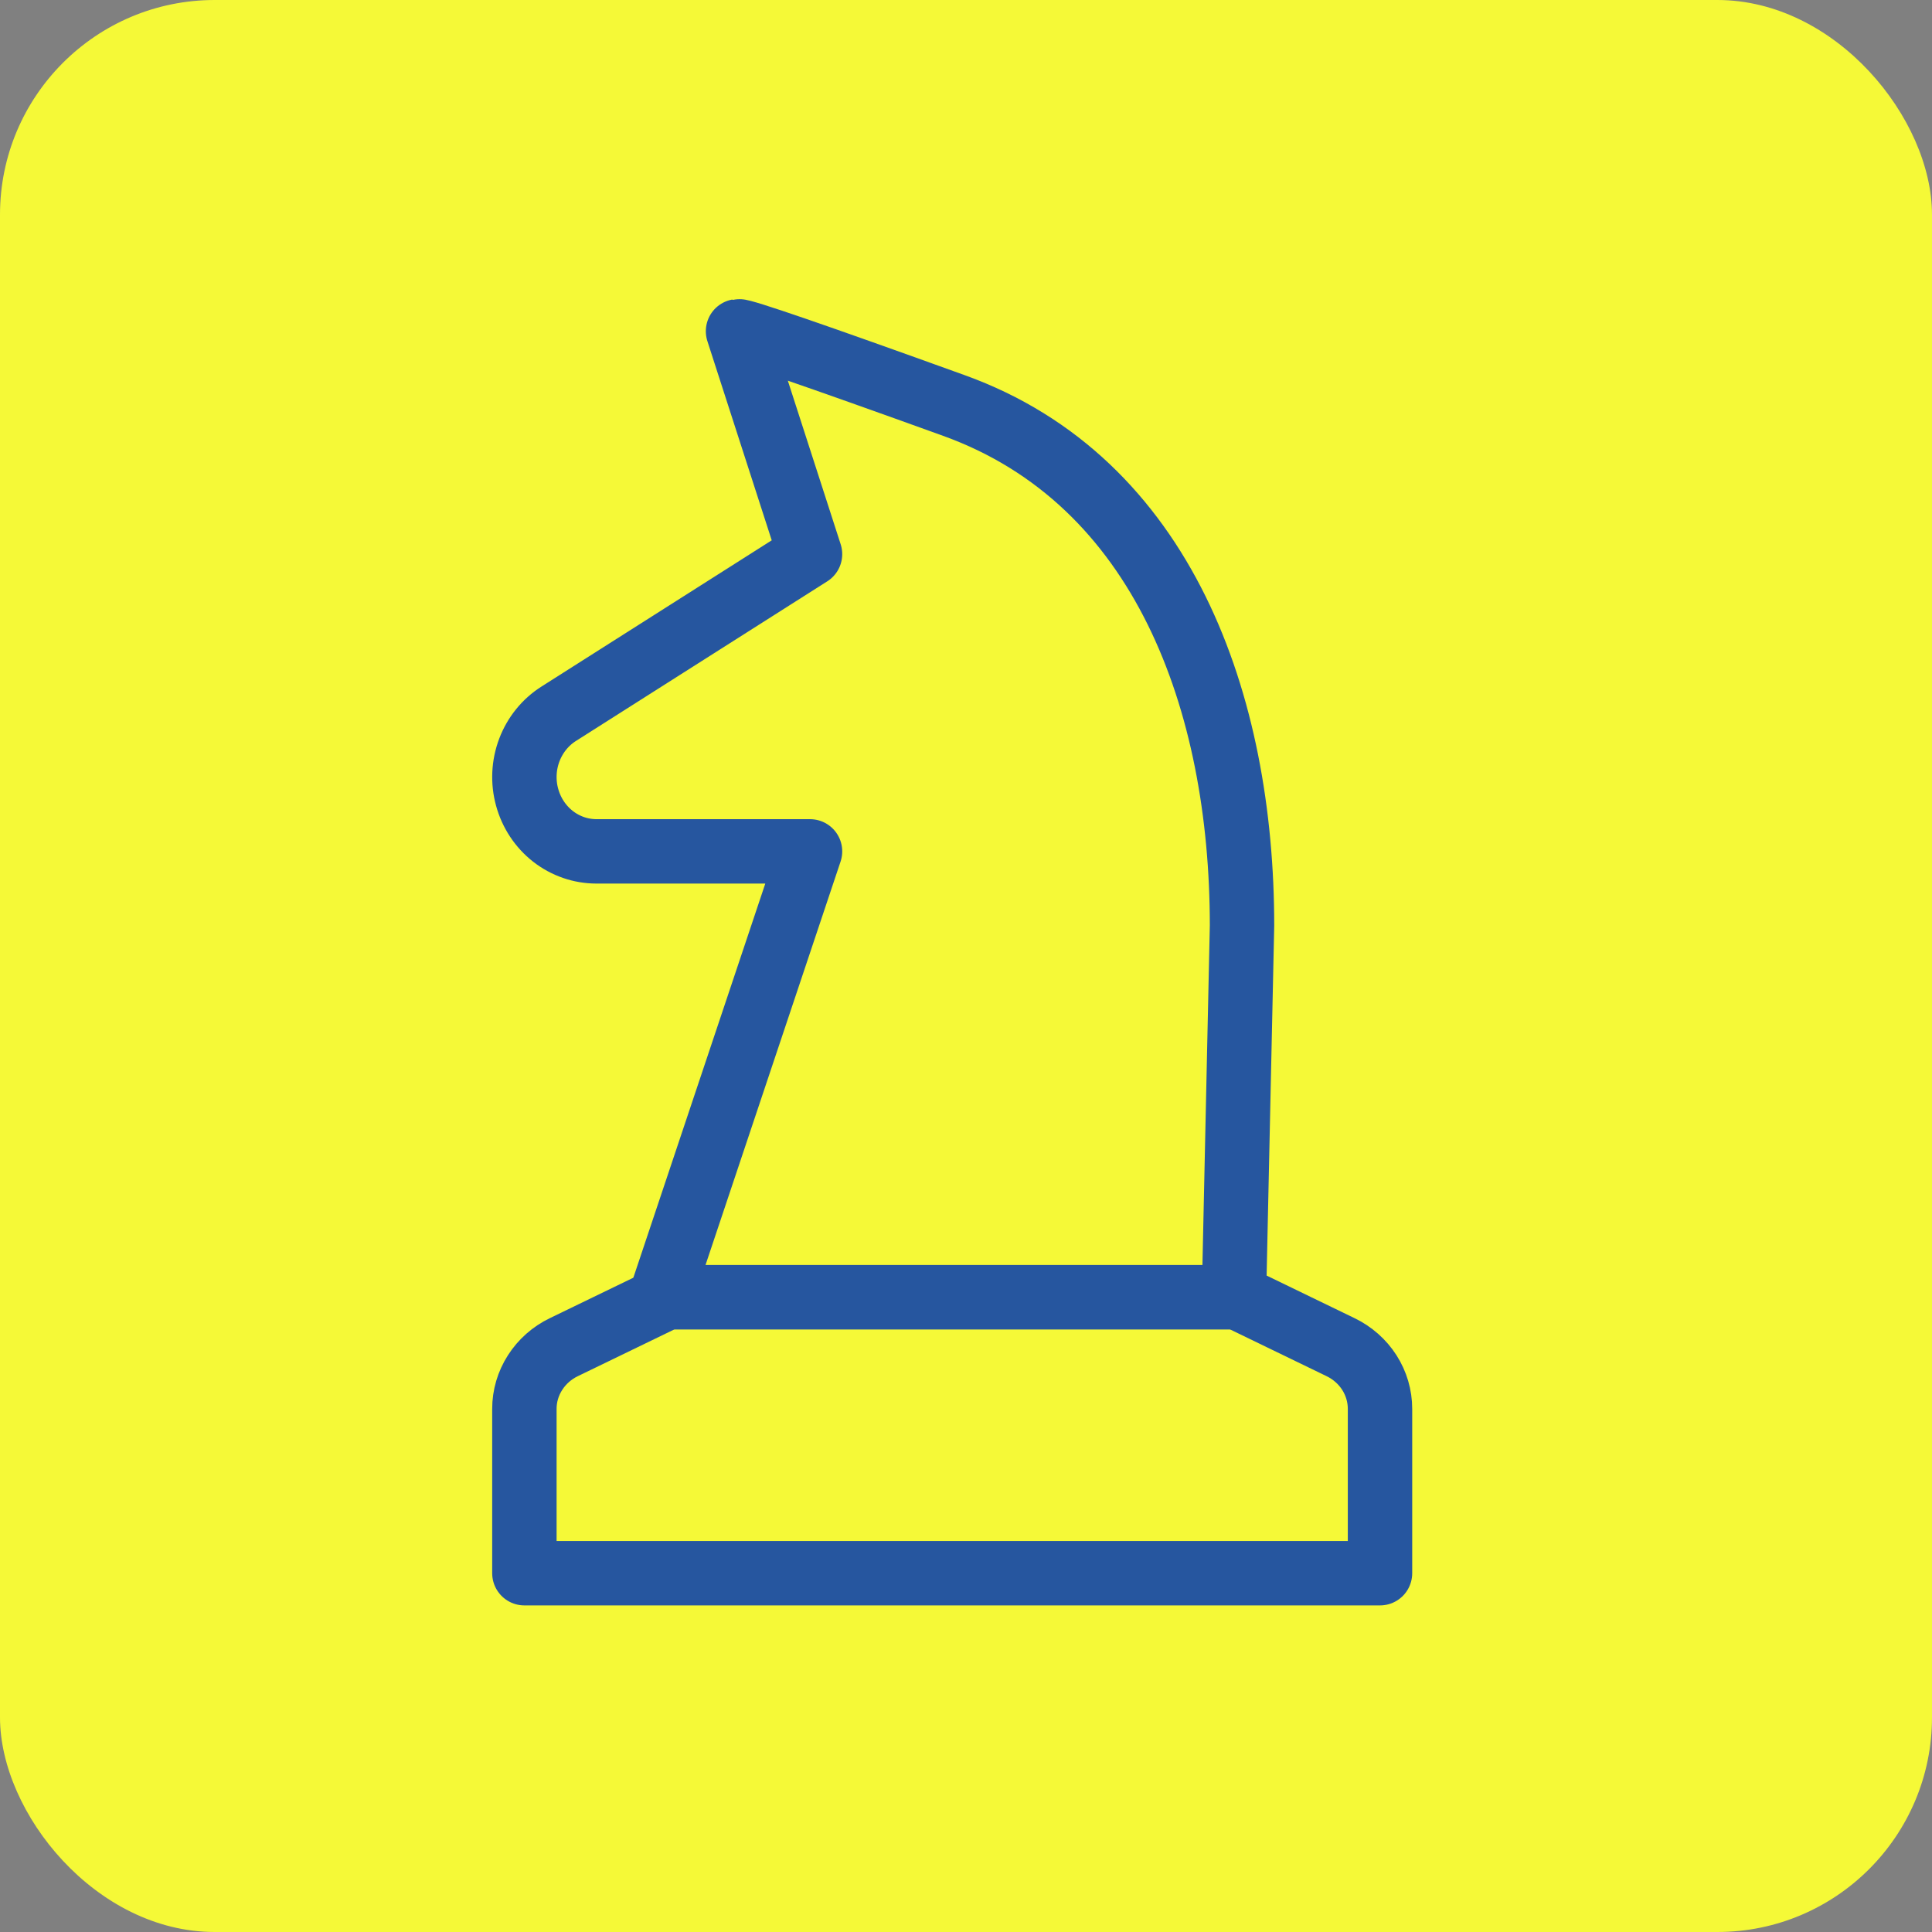 <svg width="45" height="45" viewBox="0 0 45 45" fill="none" xmlns="http://www.w3.org/2000/svg">
<rect x="0" y="0" width="45" height="45" fill="#808080" stroke="none"/>
<g clip-path="url(#clip0_714_1412)">
<rect width="45" height="45" rx="5" fill="#F5F937"/>
<path d="M15.536 30.214L13.133 31.378C12.857 31.511 12.625 31.716 12.463 31.97C12.3 32.224 12.214 32.516 12.214 32.815V36.643H32.143V32.815C32.143 32.516 32.057 32.224 31.895 31.97C31.732 31.716 31.5 31.511 31.224 31.378L28.821 30.214H15.536Z" fill="#F5F937" stroke="#26569F" stroke-width="1.5" stroke-linecap="round" stroke-linejoin="round"/>
<path d="M17.19 7.715L18.867 12.907L13.013 16.625C12.702 16.822 12.462 17.119 12.329 17.47C12.196 17.821 12.178 18.208 12.278 18.57C12.377 18.933 12.589 19.253 12.88 19.48C13.171 19.707 13.527 19.83 13.892 19.83H18.867L15.391 30.214H28.741L28.929 21.561C28.929 16.369 27.101 11.206 22.221 9.446C18.968 8.272 17.291 7.696 17.19 7.715Z" fill="#F5F937" stroke="#26569F" stroke-width="1.5" stroke-linecap="round" stroke-linejoin="round"/>
</g>
<defs>
<clipPath id="clip0_714_1412">
<rect width="45" height="45" fill="white"/>
</clipPath>
</defs>
</svg>
